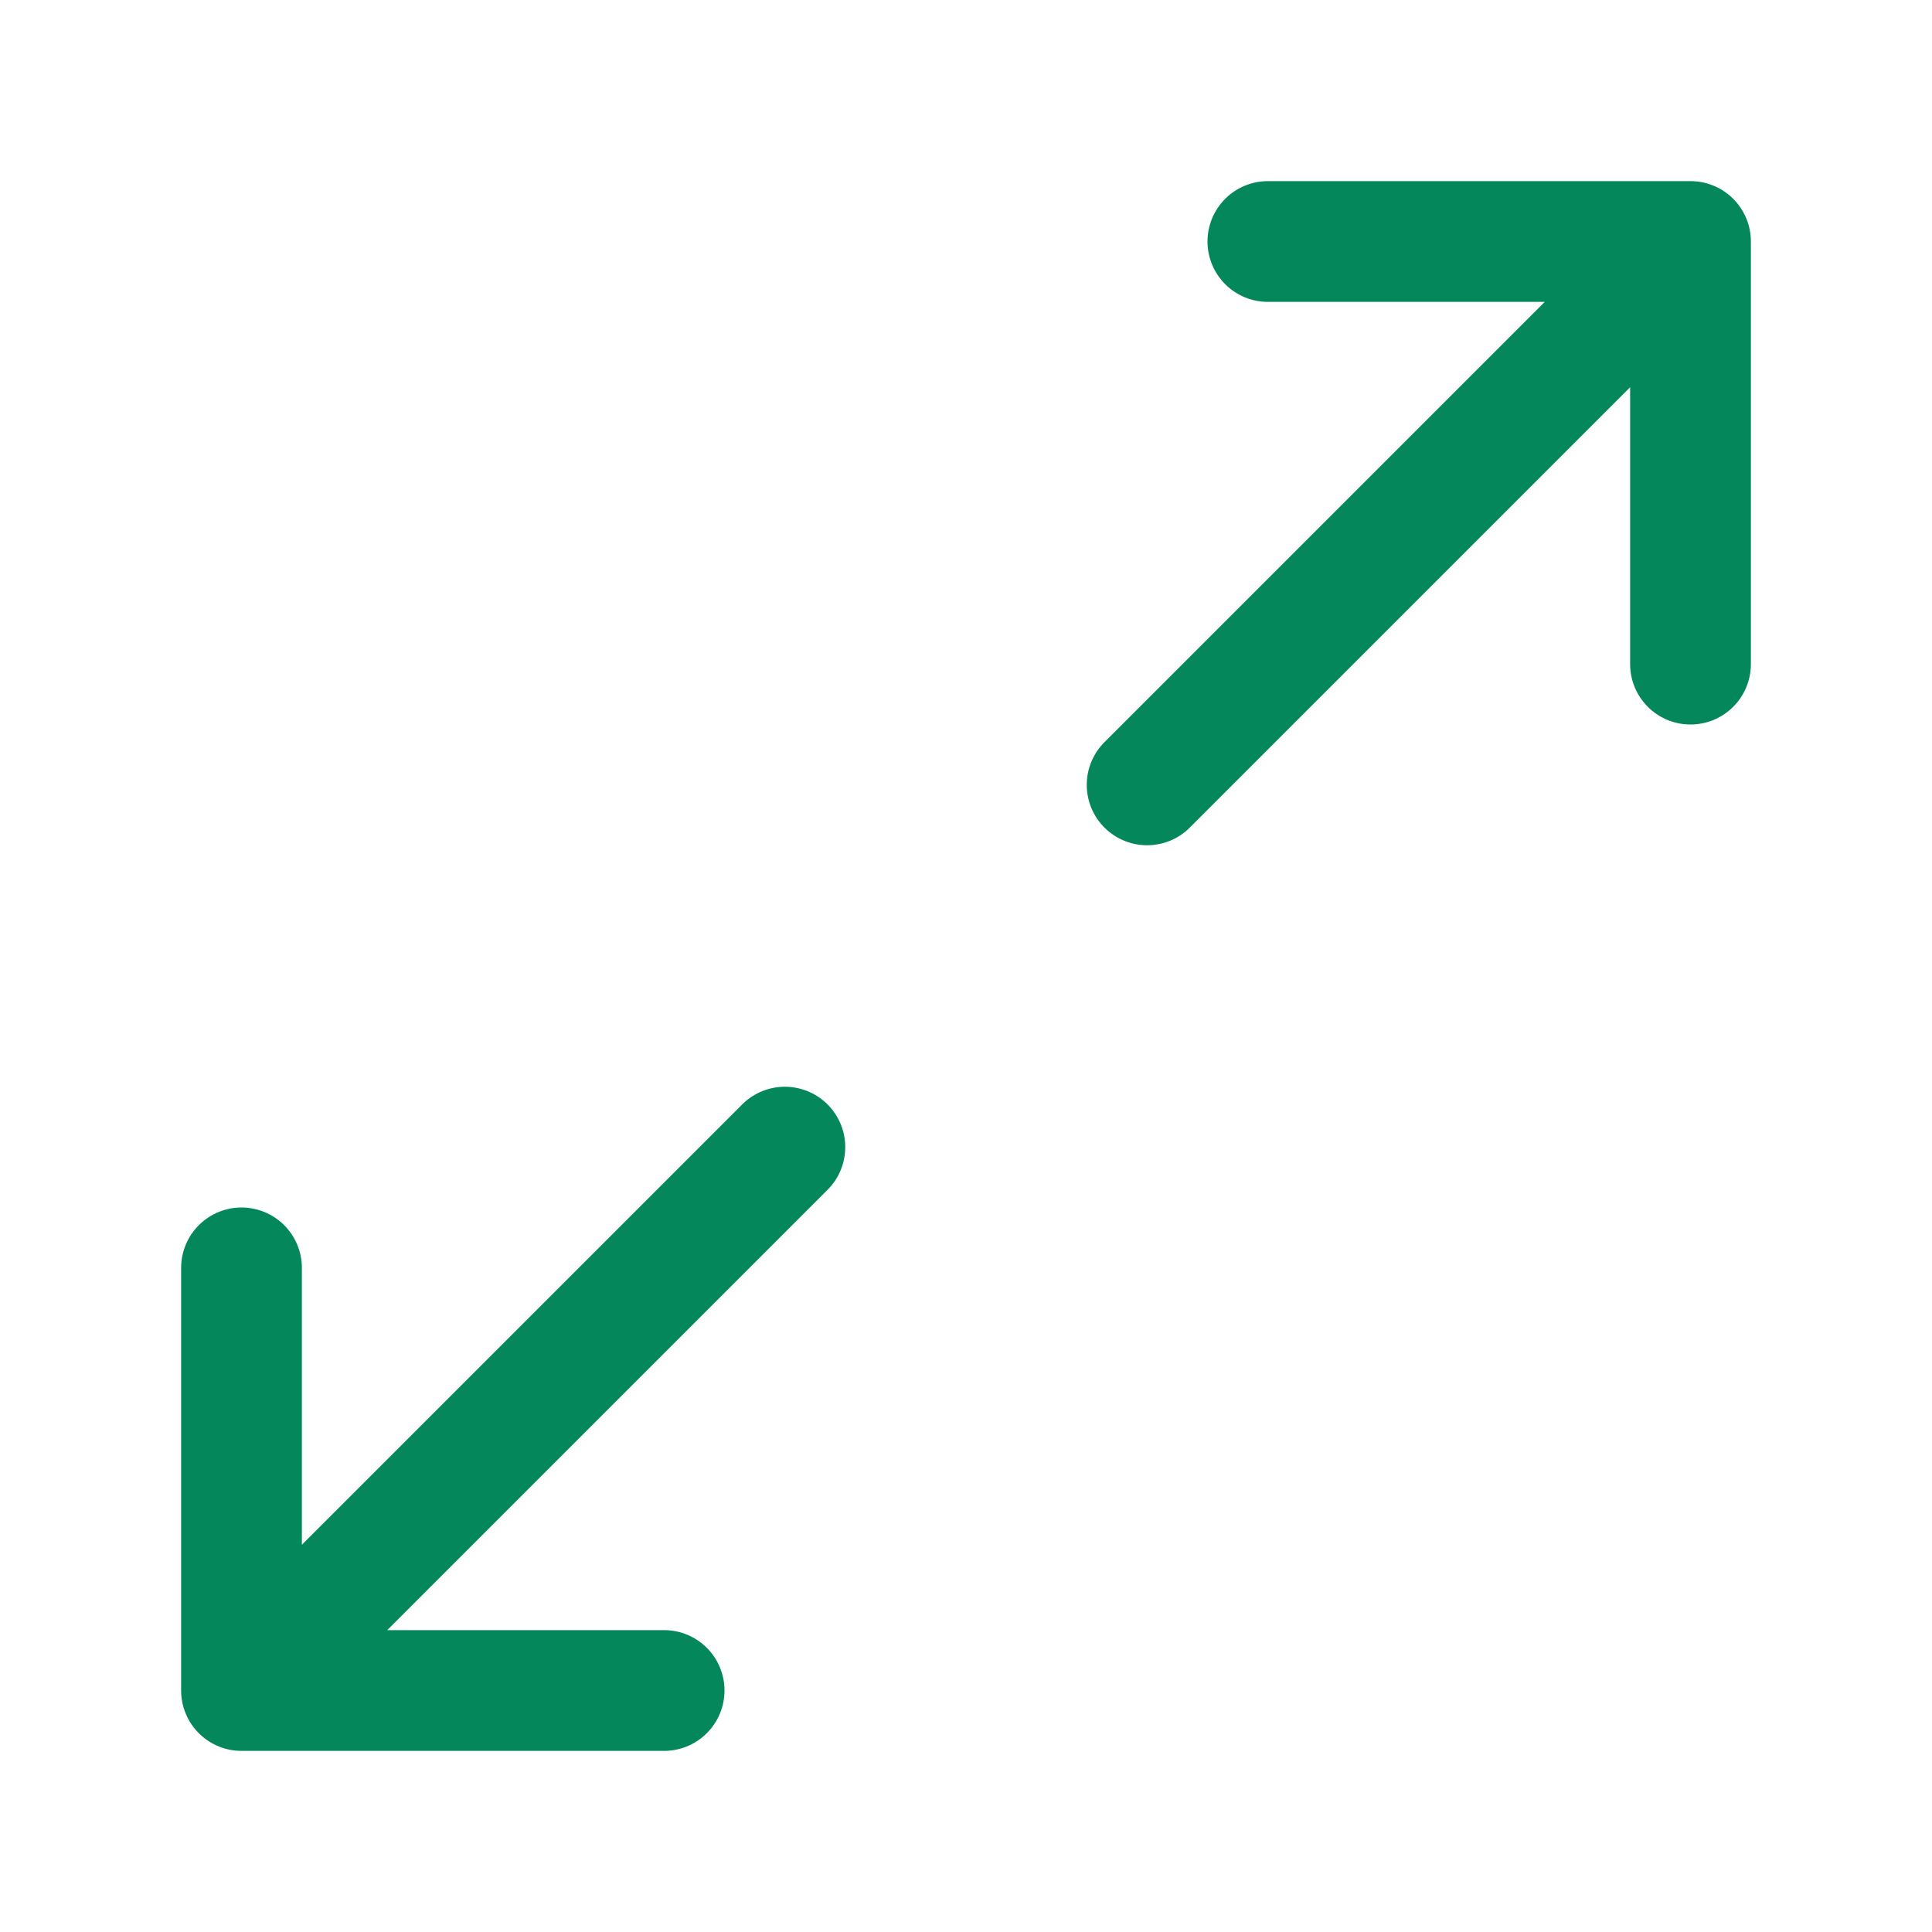 <svg xmlns="http://www.w3.org/2000/svg" viewBox="0 0 32 32"><path style="fill:none;stroke:#03875B;stroke-width:2;stroke-linecap:round;stroke-linejoin:round;stroke-miterlimit:4;stroke-dasharray:none;stroke-opacity:1" d="M21 4h7v7M27 5l-8 8"/><g><path style="fill:none;stroke:#03875B;stroke-width:2;stroke-linecap:round;stroke-linejoin:round;stroke-miterlimit:4;stroke-dasharray:none;stroke-opacity:1" d="M21 4h7v7M27 5l-8 8" transform="rotate(180 16 16)"/></g></svg>